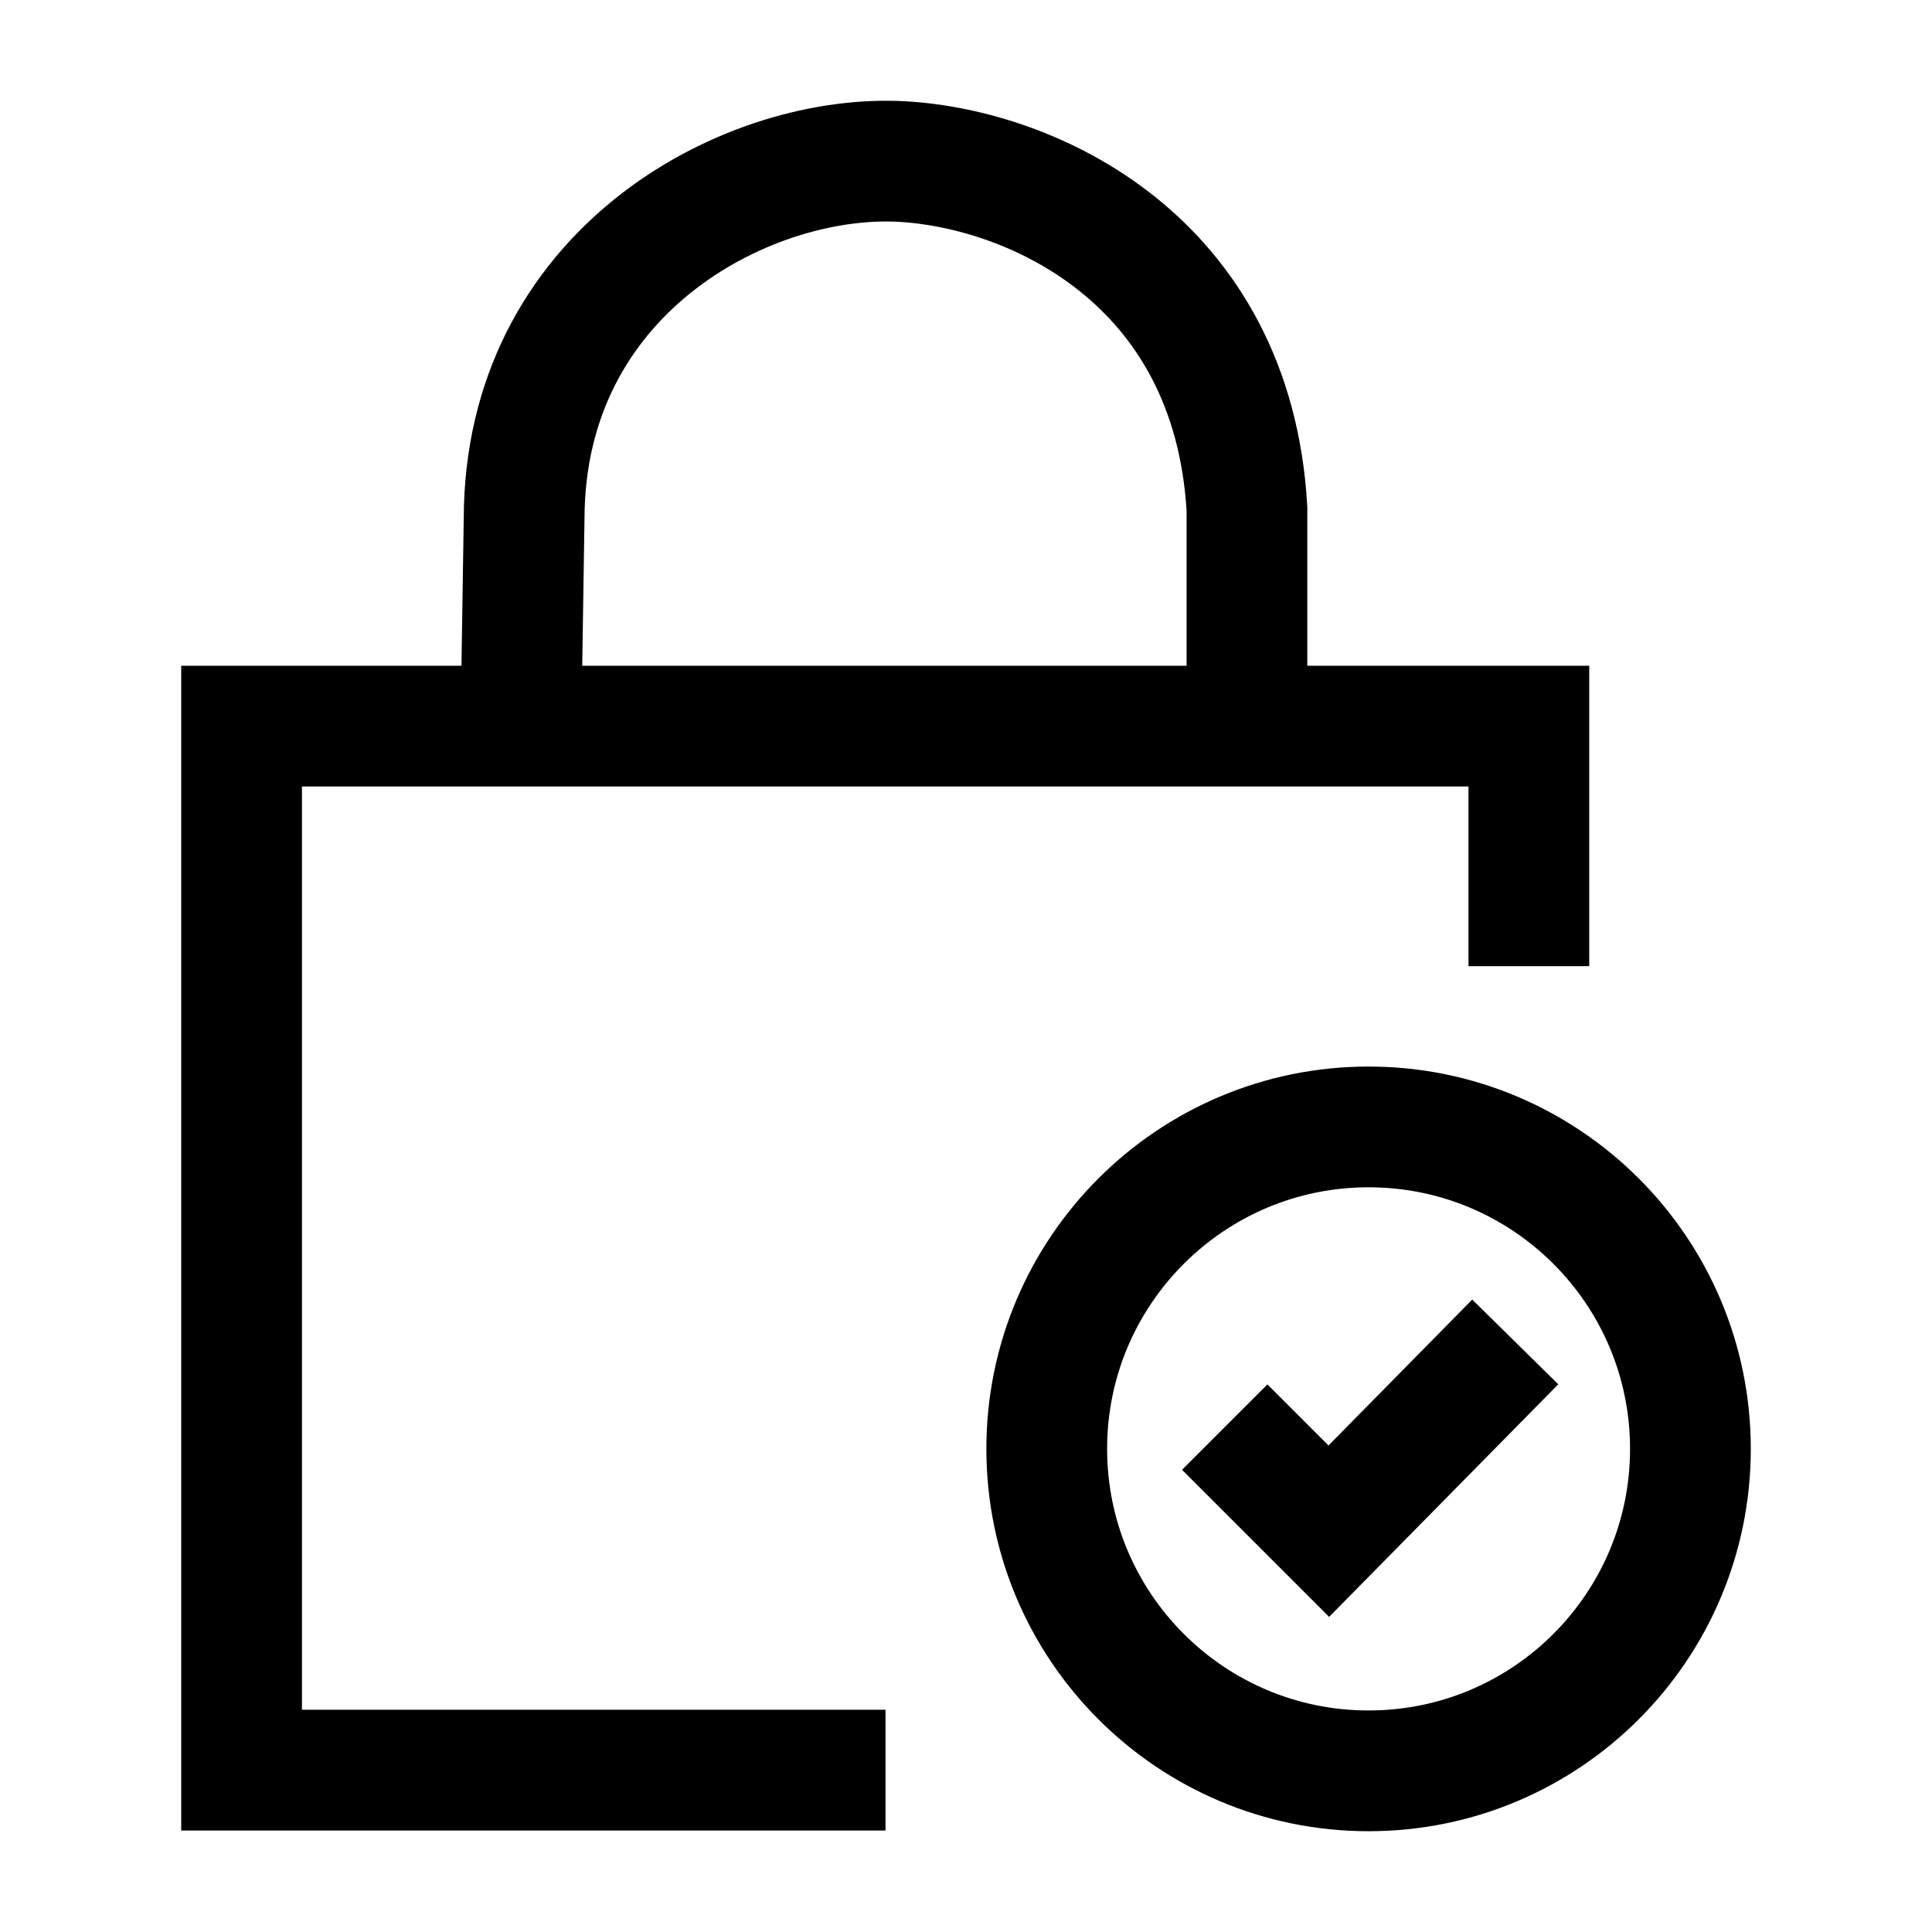 <svg width="24" height="24" viewBox="0 0 24 24" fill="none" xmlns="http://www.w3.org/2000/svg">
    <path d="M18.992 12.002V9.02H15.49M11 21.989H3.001V9.02H6.471M15.49 9.02V6.321C15.312 3.224 12.824 2.099 11.207 2.007C9.332 1.902 6.603 3.302 6.513 6.301L6.471 9.02M15.49 9.02H6.471" stroke="currentColor" stroke-width="1.5"/>
    <path d="M15.214 17.728L16.507 19.021L18.823 16.67M20.999 17.998C20.999 20.207 19.209 21.998 17.001 21.998C14.793 21.998 13.003 20.207 13.003 17.998C13.003 15.79 14.793 13.999 17.001 13.999C19.209 13.999 20.999 15.79 20.999 17.998Z" stroke="currentColor" stroke-width="1.5"/>
</svg>
